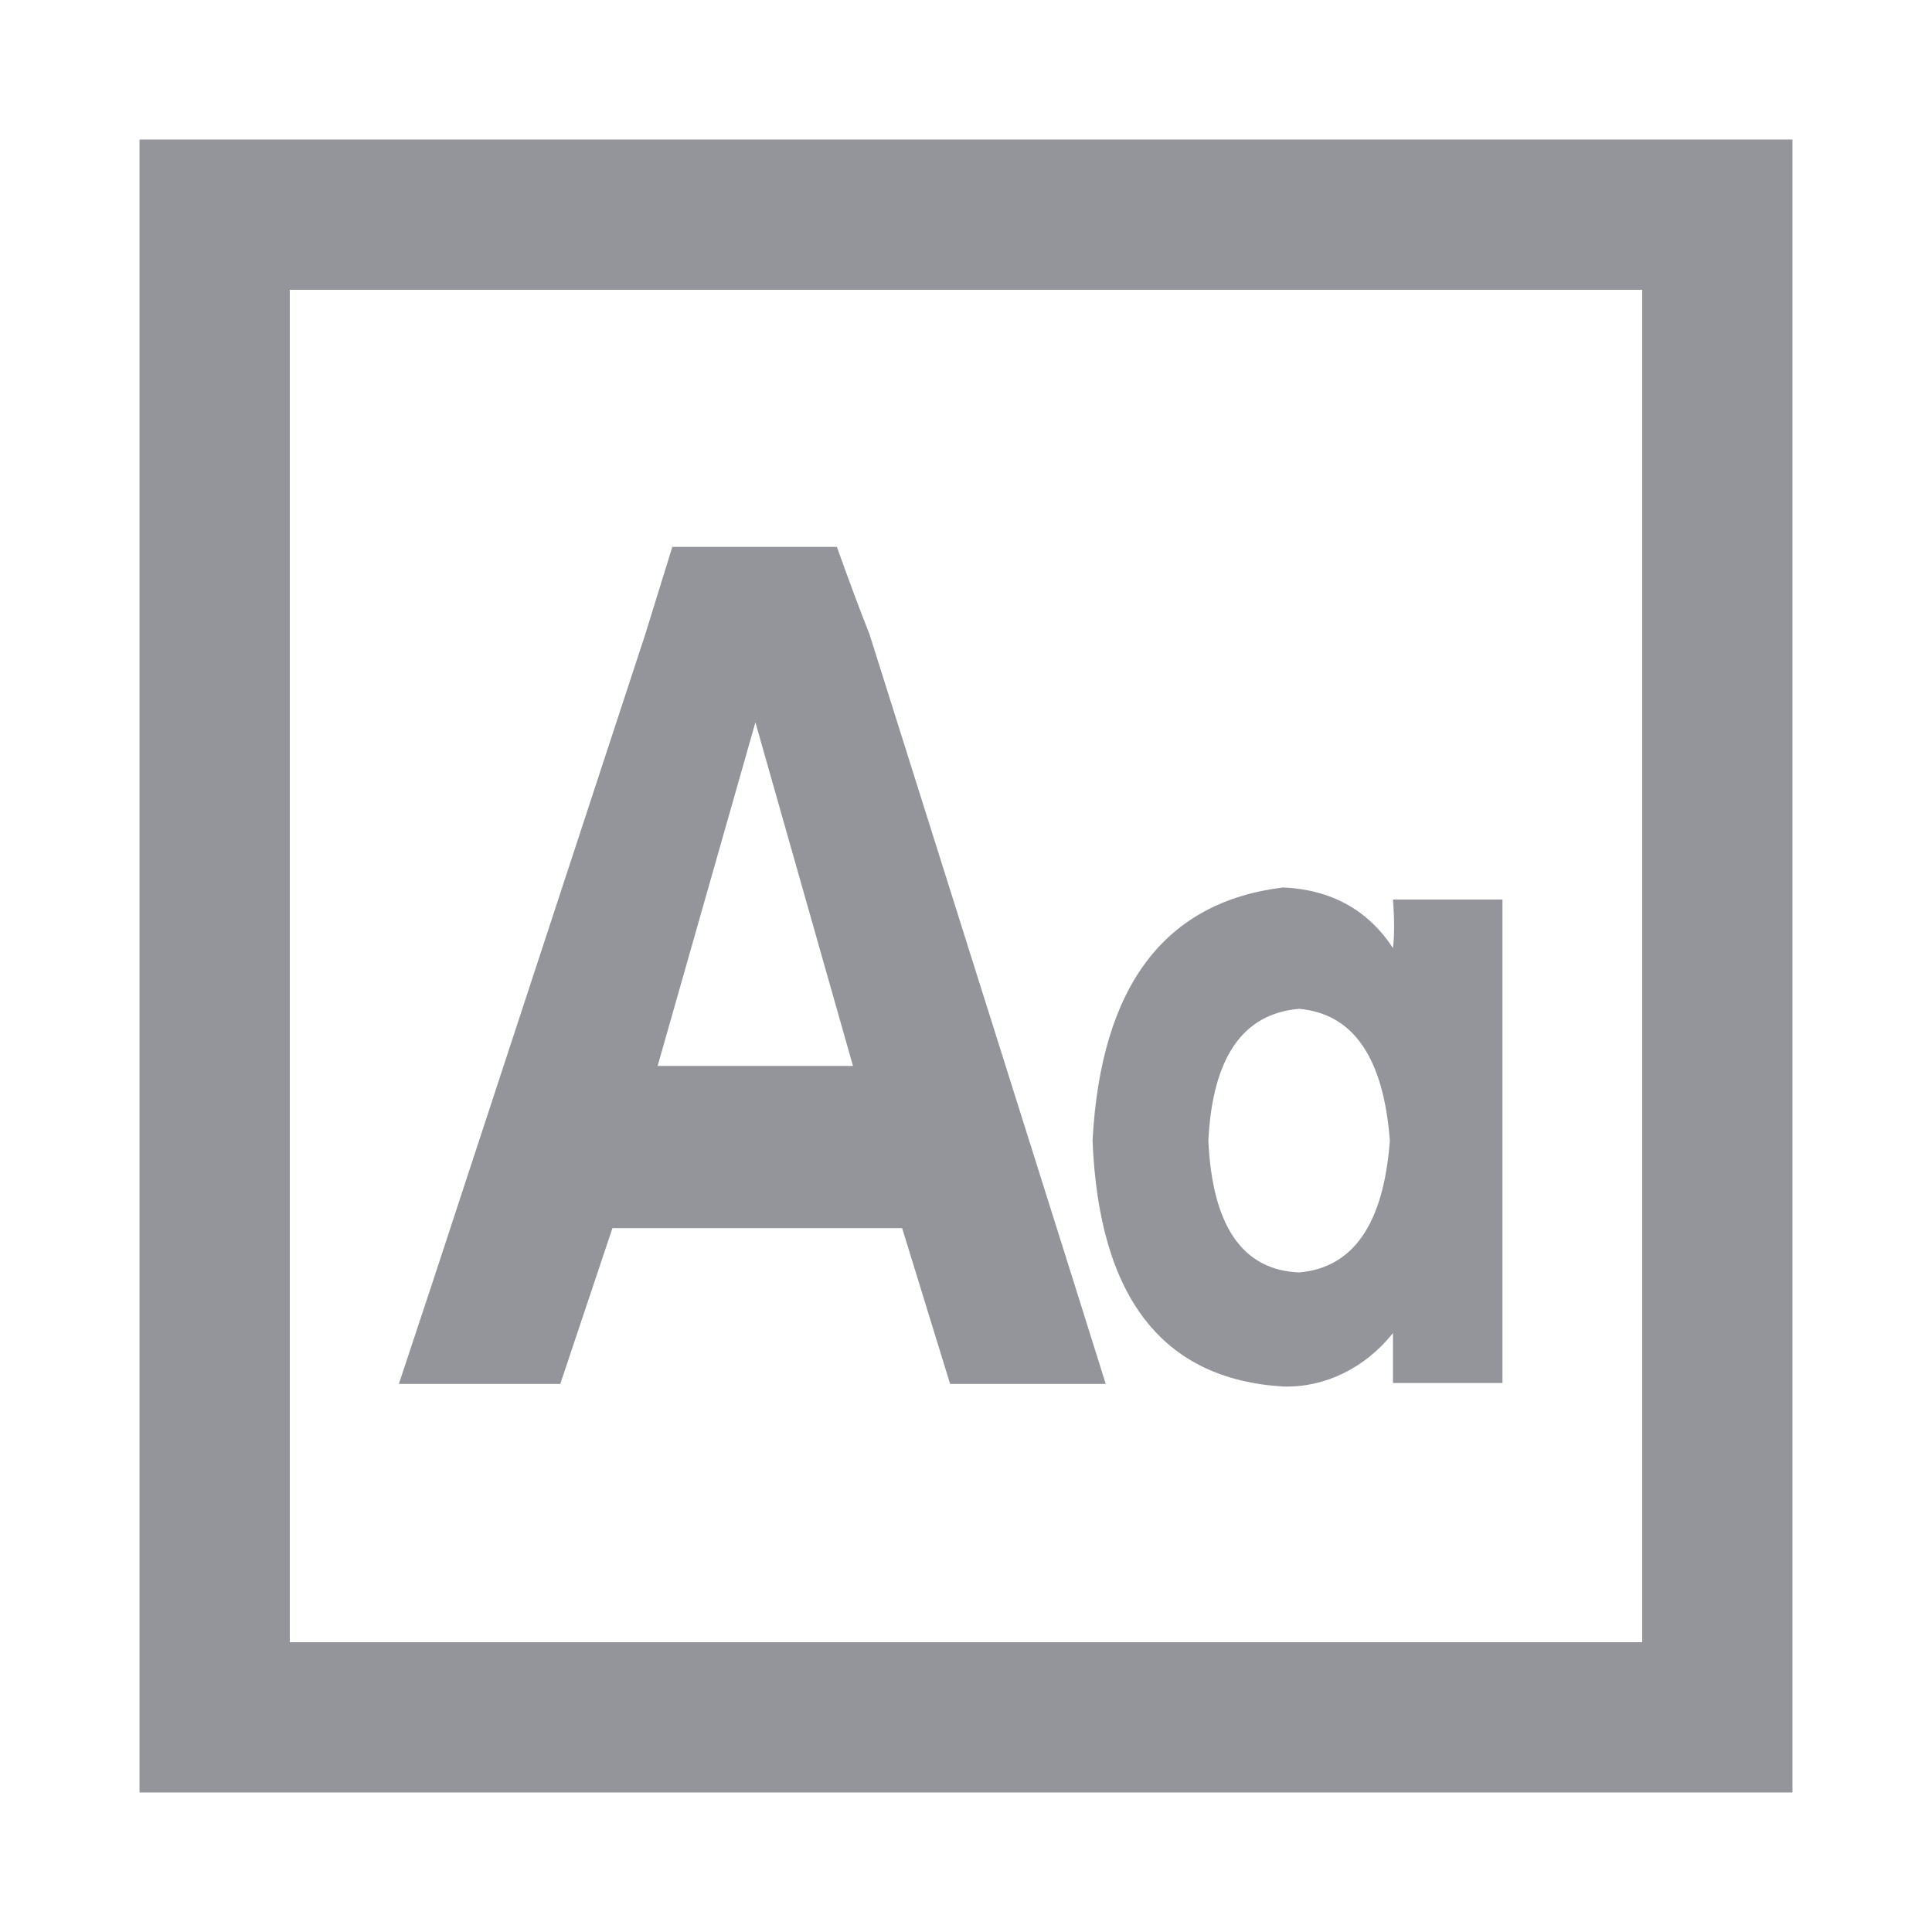 <?xml version="1.0" encoding="UTF-8"?>
<svg width="18px" height="18px" viewBox="0 0 18 18" version="1.1" xmlns="http://www.w3.org/2000/svg" xmlns:xlink="http://www.w3.org/1999/xlink">
    <title>icon_34</title>
    <g id="icon_34" stroke="none" stroke-width="1" fill="none" fill-rule="evenodd">
        <g id="01-图标/浅色版/基础样式#通用/布局">
            <rect id="矩形" stroke="#94959B" stroke-width="1.4" stroke-linecap="round" x="2" y="2" width="14" height="14"></rect>
            <path d="M8.101,5.909 C8.013,5.688 7.912,5.417 7.797,5.095 L6.264,5.095 C6.214,5.255 6.13,5.526 6.012,5.909 L4.038,11.923 L3.716,12.894 L5.22,12.894 L5.706,11.442 L8.405,11.442 L8.852,12.894 L10.302,12.894 L9.996,11.919 L8.101,5.909 Z M6.127,9.931 L7.038,6.73 L7.947,9.931 L6.127,9.931 Z M13.998,8.381 L12.978,8.381 C12.992,8.568 12.992,8.718 12.978,8.833 C12.745,8.478 12.405,8.29 11.958,8.268 C10.85,8.401 10.257,9.187 10.179,10.626 C10.238,12.088 10.831,12.852 11.958,12.918 C12.345,12.928 12.718,12.746 12.978,12.42 C12.978,12.624 12.978,12.779 12.978,12.885 L13.998,12.885 L13.998,8.381 Z M12.104,11.855 C11.577,11.834 11.295,11.424 11.258,10.627 C11.297,9.852 11.579,9.443 12.104,9.399 C12.609,9.445 12.89,9.854 12.949,10.627 C12.891,11.402 12.609,11.811 12.104,11.855 Z" id="形状" fill="#94959B" fill-rule="nonzero"></path>
        </g>
    </g>
</svg>